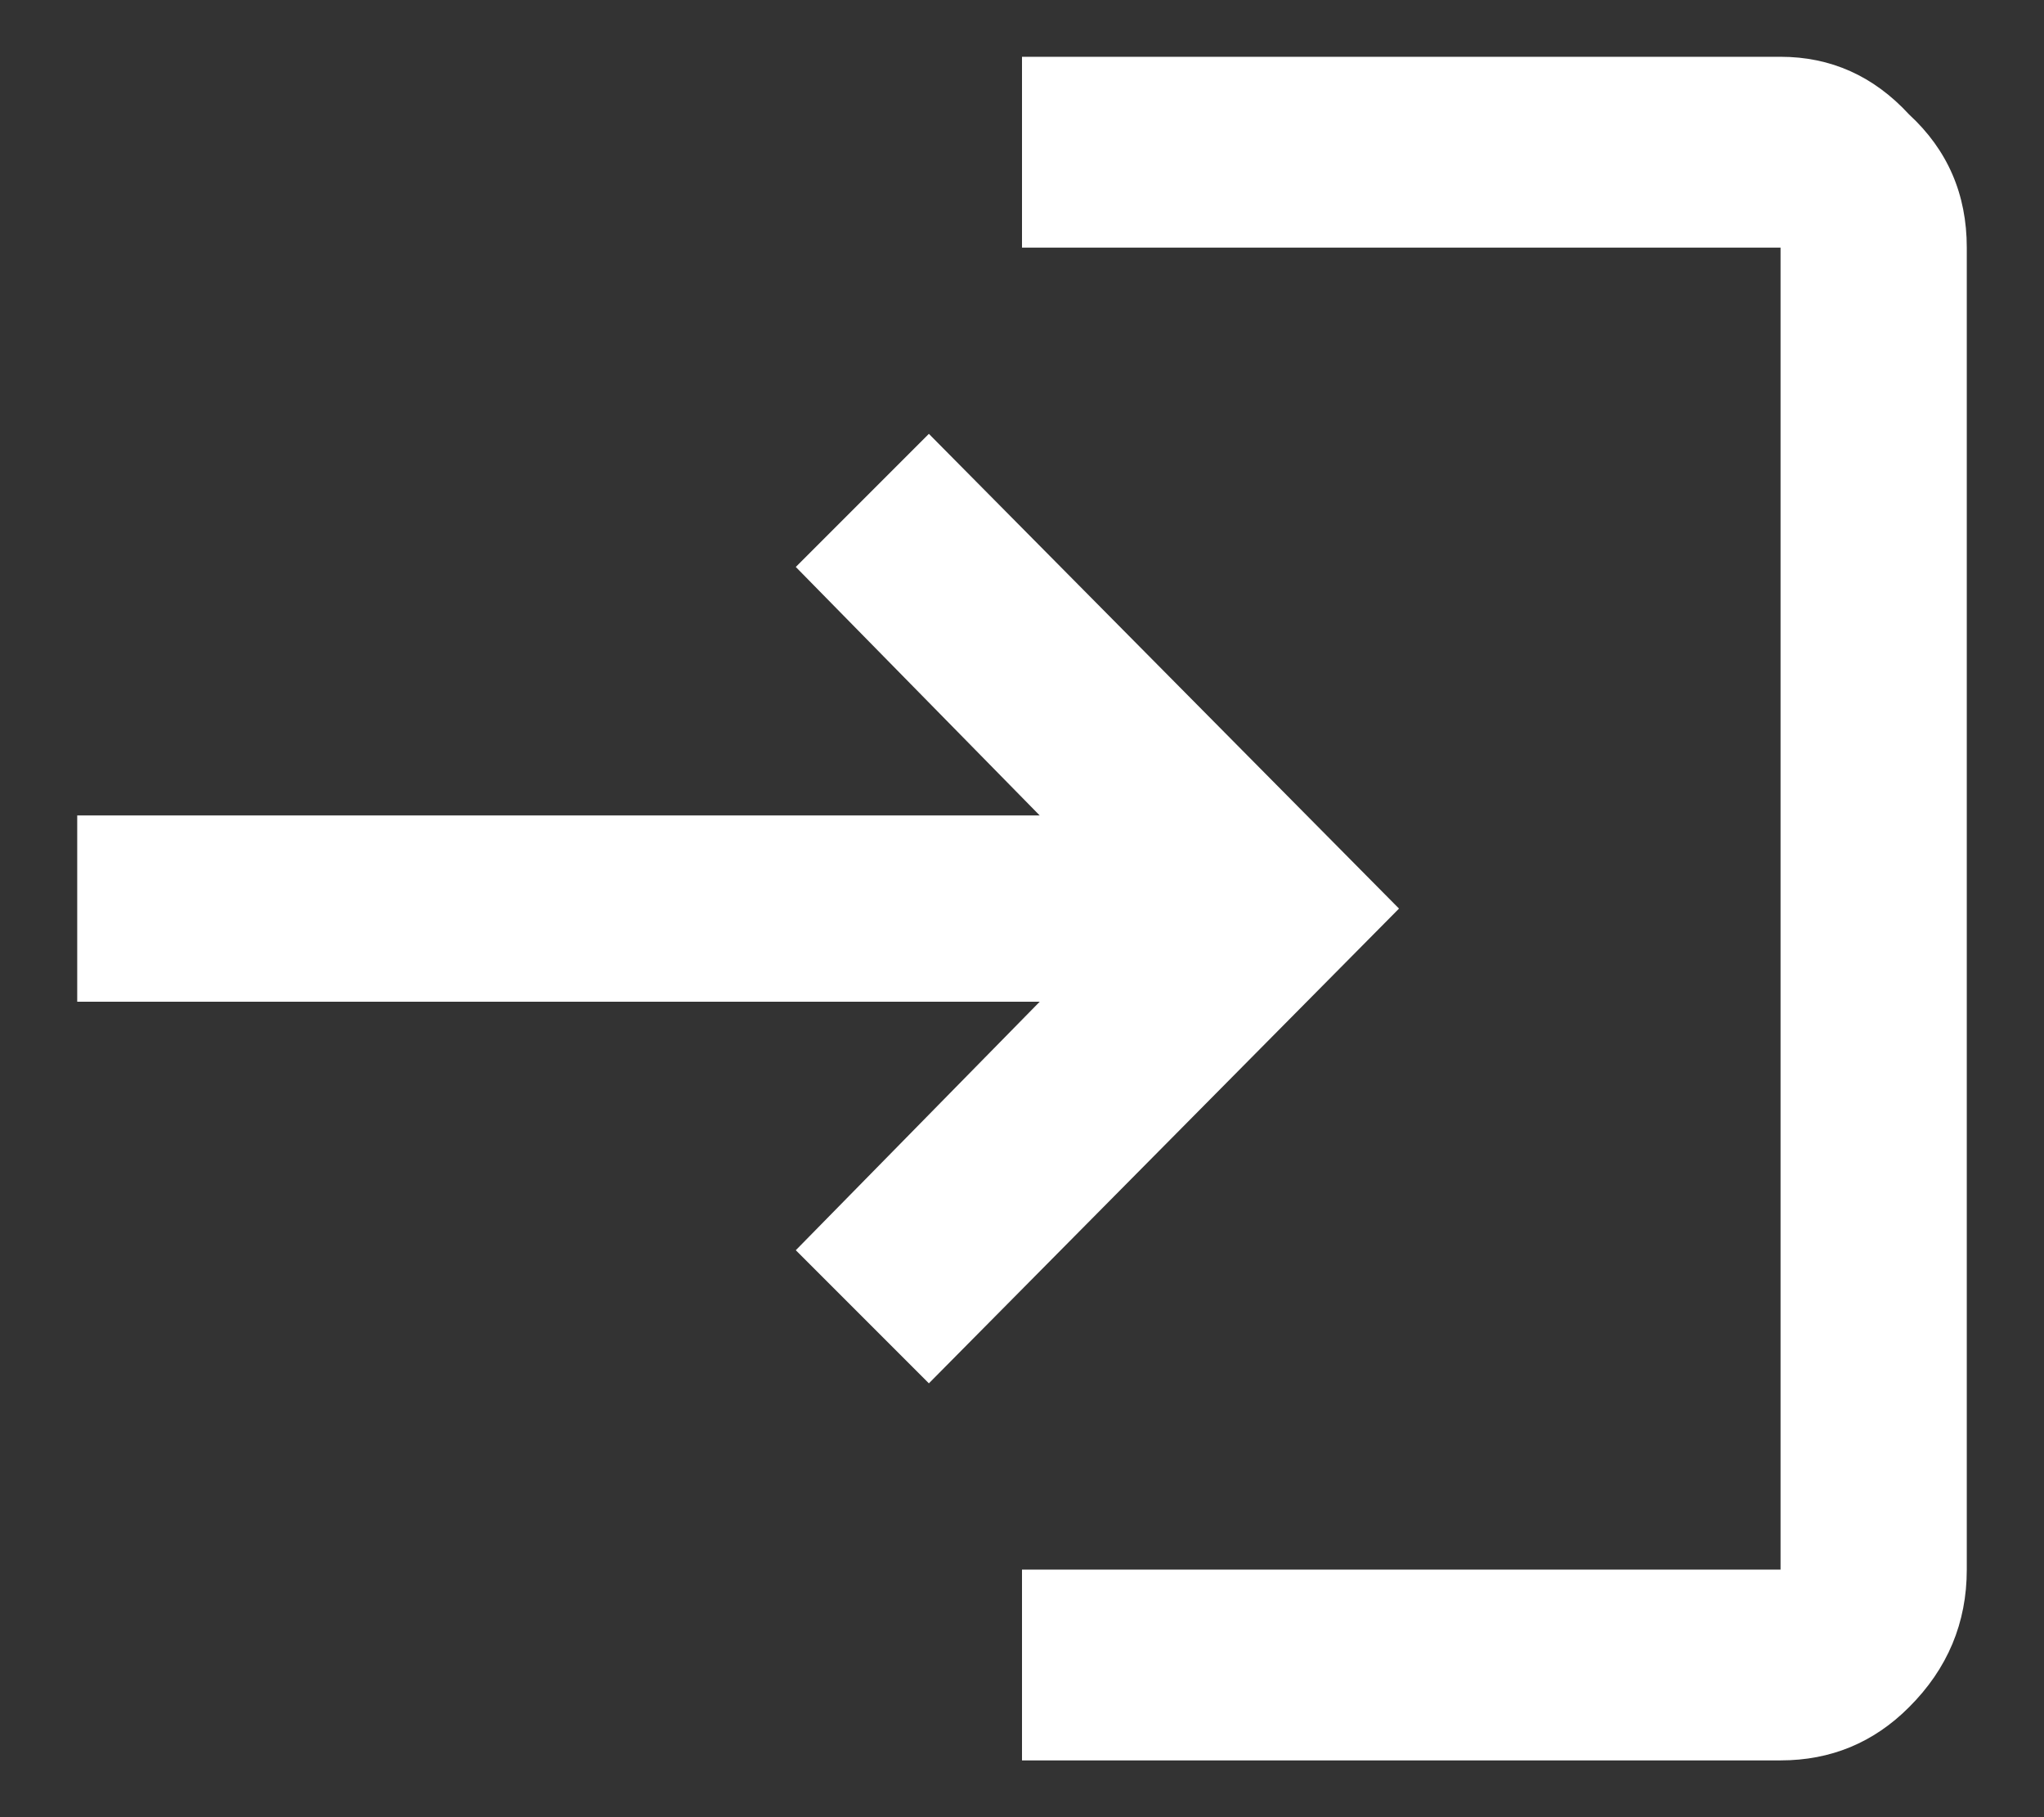 <svg width="18" height="16" viewBox="0 0 18 16" fill="none" xmlns="http://www.w3.org/2000/svg">
<rect x="0" y="0" width="18" height="16" fill="#333333" stroke="none"/>
<path d="M8.18 3.82L12.32 8L8.18 12.18L7.008 11.008L9.156 8.82H0.68V7.18H9.156L7.008 4.992L8.18 3.82ZM15.68 13.82V2.18H9V0.5H15.68C16.122 0.5 16.5 0.669 16.812 1.008C17.151 1.32 17.32 1.711 17.32 2.18V13.82C17.32 14.289 17.151 14.693 16.812 15.031C16.5 15.344 16.122 15.5 15.68 15.5H9V13.82H15.68Z" fill="white"/>
</svg>
